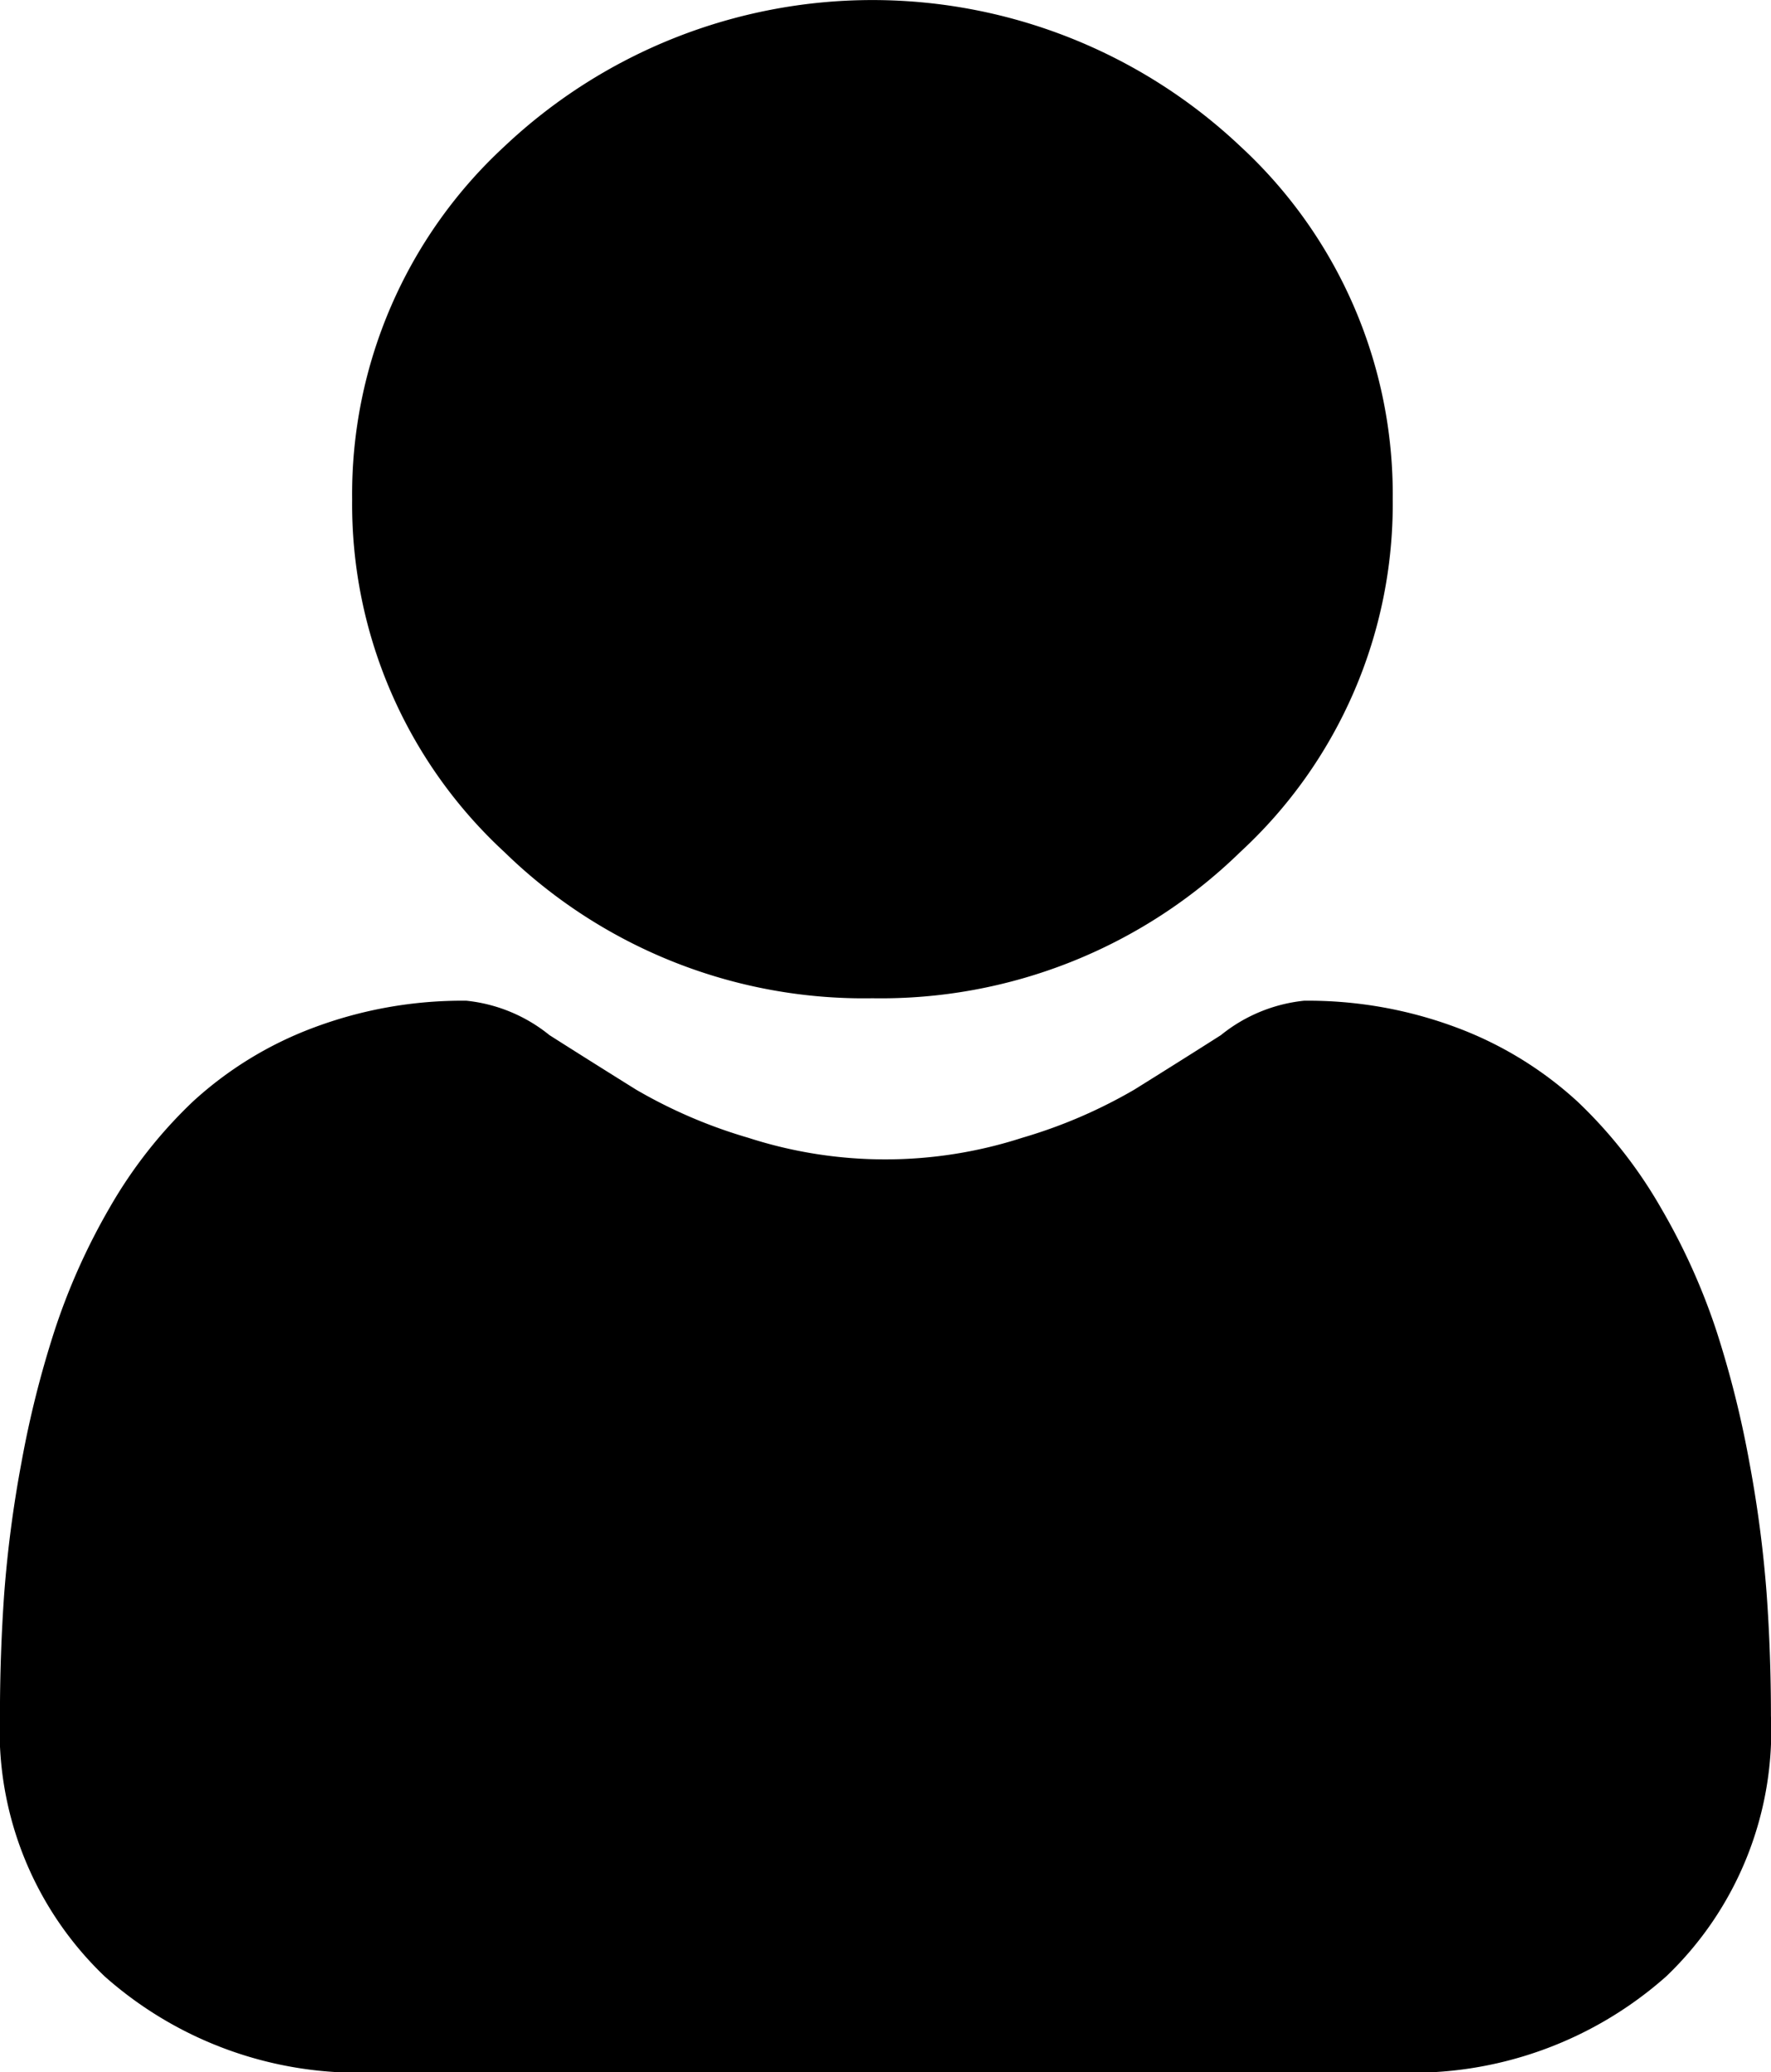 <svg xmlns="http://www.w3.org/2000/svg" width="31.578" height="36.939" viewBox="0 0 31.578 36.939">
  <g id="user" transform="translate(0 0)">
    <path id="Path_15" data-name="Path 15" d="M96.309,17.794a9.173,9.173,0,0,0,6.559-2.607,8.435,8.435,0,0,0,2.718-6.29,8.436,8.436,0,0,0-2.718-6.29,9.557,9.557,0,0,0-13.118,0A8.435,8.435,0,0,0,87.032,8.9a8.435,8.435,0,0,0,2.718,6.291A9.175,9.175,0,0,0,96.309,17.794Zm0,0" transform="translate(-80.753 0)"/>
    <path id="Path_16" data-name="Path 16" d="M31.5,257.877a21.471,21.471,0,0,0-.307-2.334,18.023,18.023,0,0,0-.588-2.347,11.452,11.452,0,0,0-.988-2.189,8.286,8.286,0,0,0-1.491-1.9,6.6,6.6,0,0,0-2.141-1.313,7.563,7.563,0,0,0-2.733-.483,2.813,2.813,0,0,0-1.482.613c-.444.283-.964.61-1.543.971a8.954,8.954,0,0,1-2,.859,7.937,7.937,0,0,1-4.885,0,8.934,8.934,0,0,1-2-.858c-.574-.358-1.094-.685-1.545-.972a2.809,2.809,0,0,0-1.481-.613,7.552,7.552,0,0,0-2.733.483,6.591,6.591,0,0,0-2.142,1.313,8.287,8.287,0,0,0-1.49,1.9A11.474,11.474,0,0,0,.97,253.2a18.066,18.066,0,0,0-.588,2.346,21.4,21.4,0,0,0-.307,2.335c-.05.707-.076,1.44-.076,2.181a6.057,6.057,0,0,0,1.867,4.64,6.816,6.816,0,0,0,4.81,1.712H24.9a6.815,6.815,0,0,0,4.81-1.712,6.054,6.054,0,0,0,1.867-4.641c0-.744-.026-1.478-.077-2.182Zm0,0" transform="translate(0 -229.473)"/>
  </g>
</svg>
